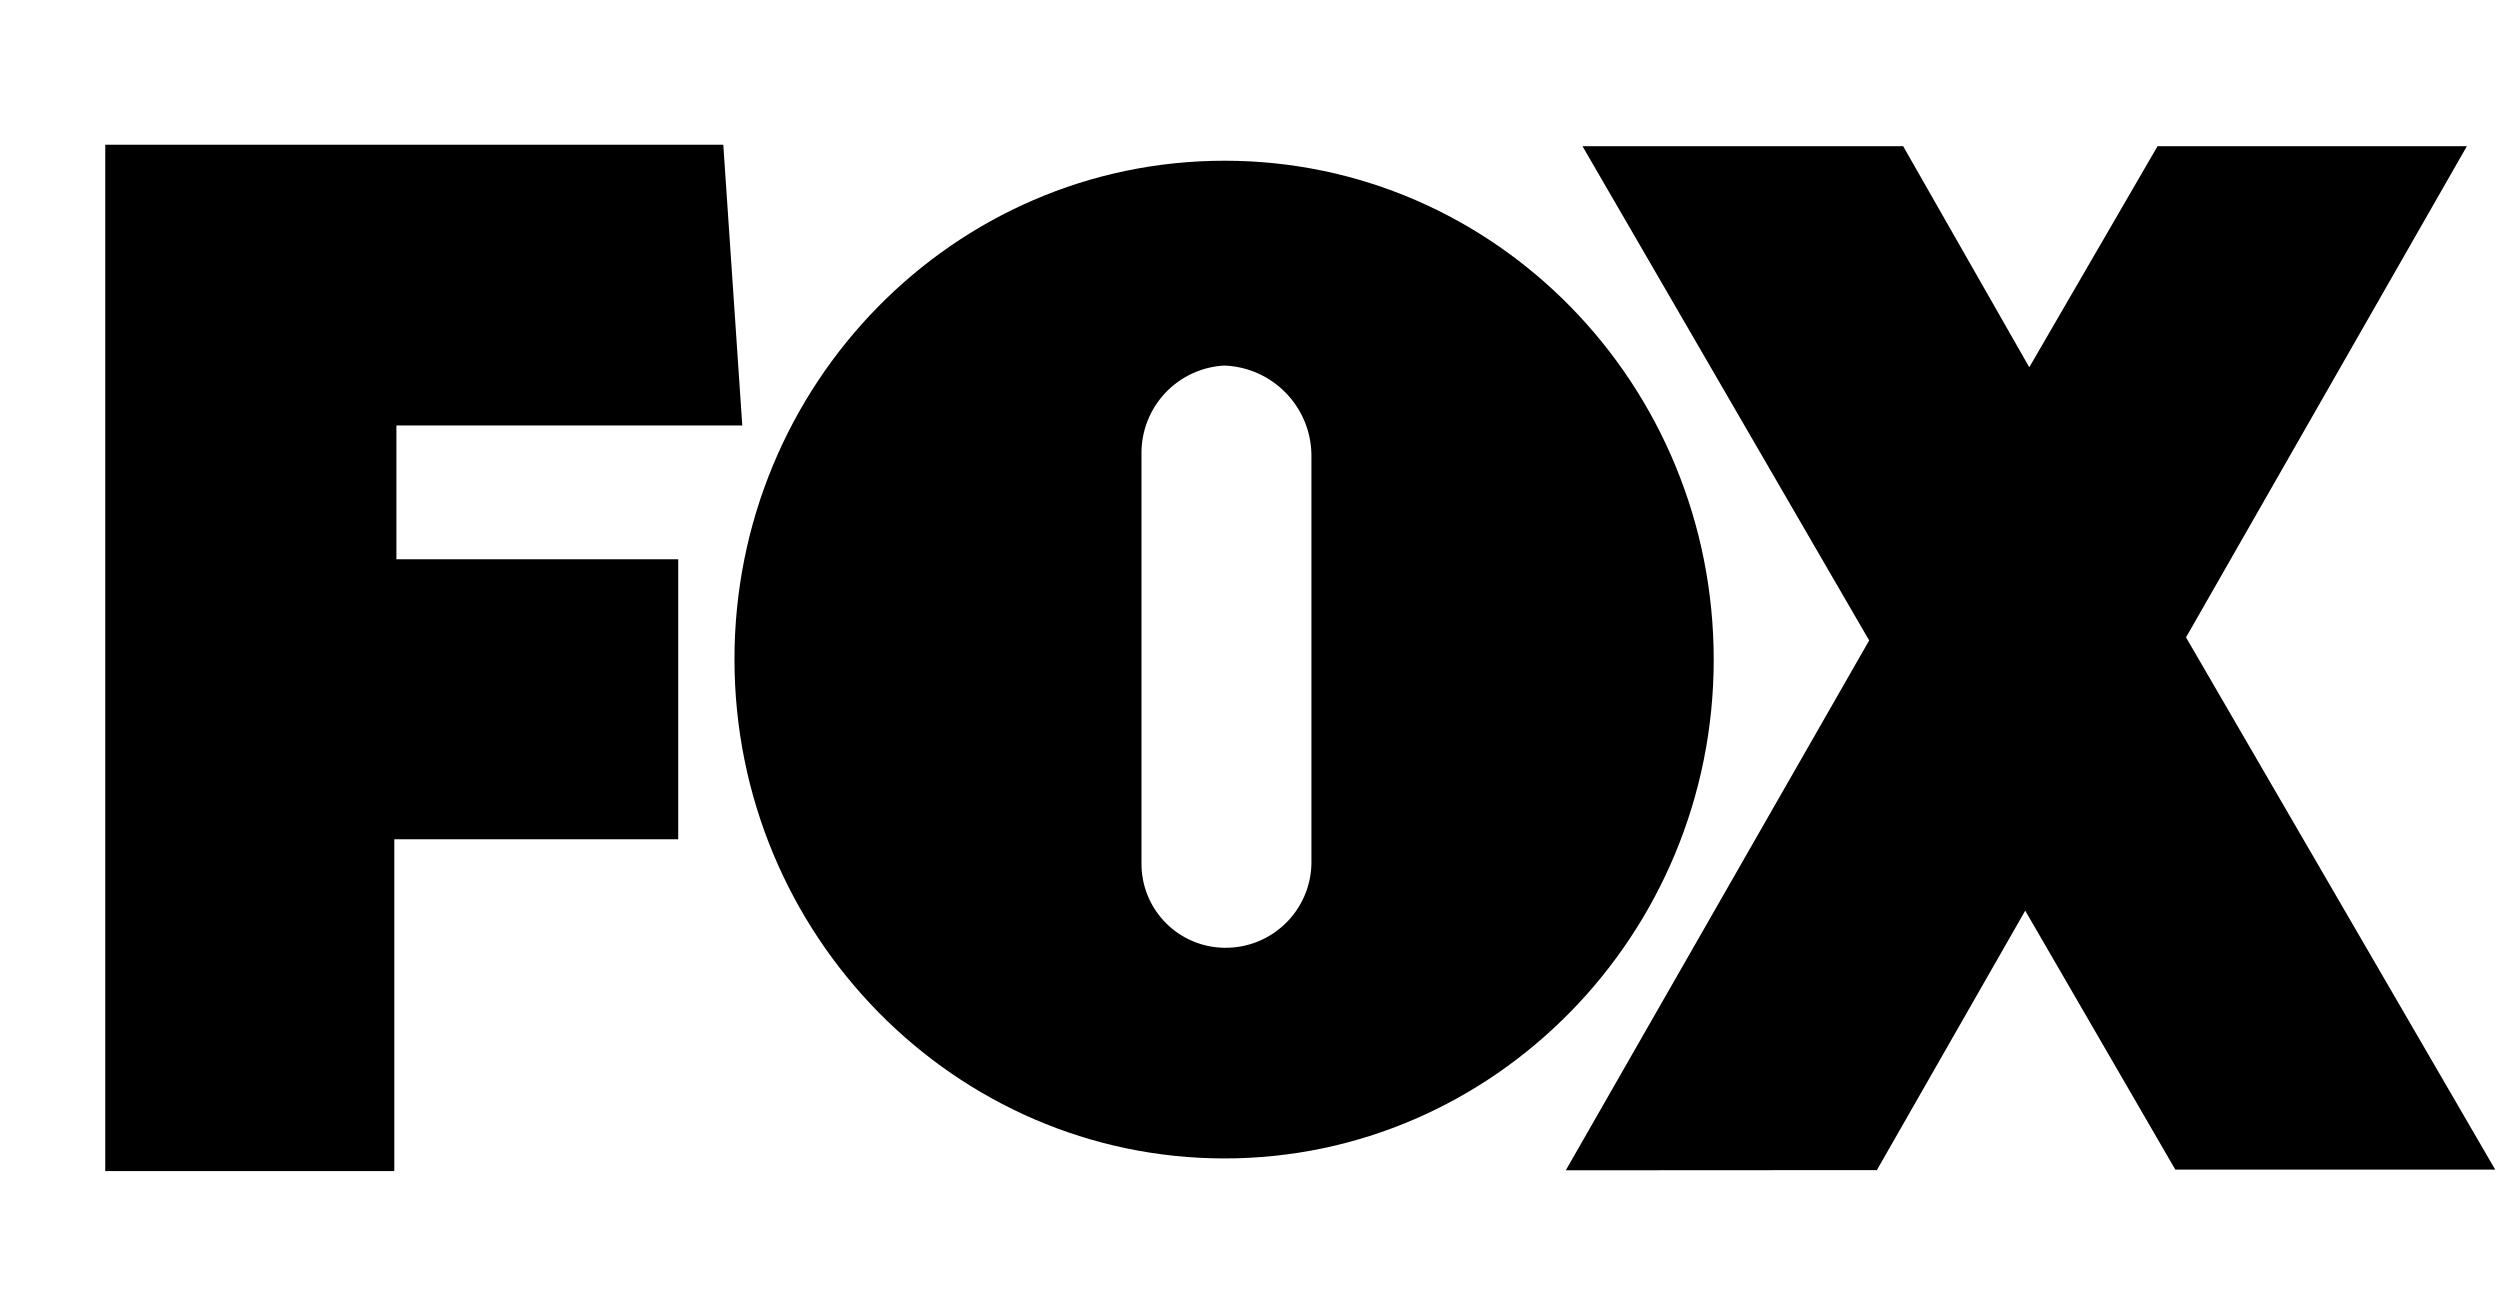 <svg width="190" height="100" viewBox="0 0 190 100" fill="none" xmlns="http://www.w3.org/2000/svg">
<path d="M8 11H54.97L56.413 32.333H30.127V42.502H51.545V63.786H29.967V89H8V11ZM142.642 88.928L153.917 69.21L165.324 88.891H189.635L166.137 48.44L187.484 11.109H163.975L154.225 27.912L144.638 11.109H120.267L142.057 48.674L119 88.942L142.642 88.928ZM55.82 50.097C55.82 29.225 72.465 12.215 93.065 12.215C113.665 12.215 130.242 29.225 130.242 50.133C130.242 71.04 113.536 88.041 93.065 88.041C72.594 88.041 55.82 71.076 55.82 50.097ZM99.668 65.674V34.513C99.594 30.867 96.688 27.916 93.045 27.782C91.33 27.874 89.717 28.626 88.544 29.881C87.371 31.136 86.729 32.796 86.753 34.513V65.592C86.736 67.28 87.389 68.905 88.569 70.112C89.748 71.319 91.358 72.009 93.045 72.031C96.622 72.086 99.574 69.252 99.668 65.674Z" fill="black"/>
</svg>
